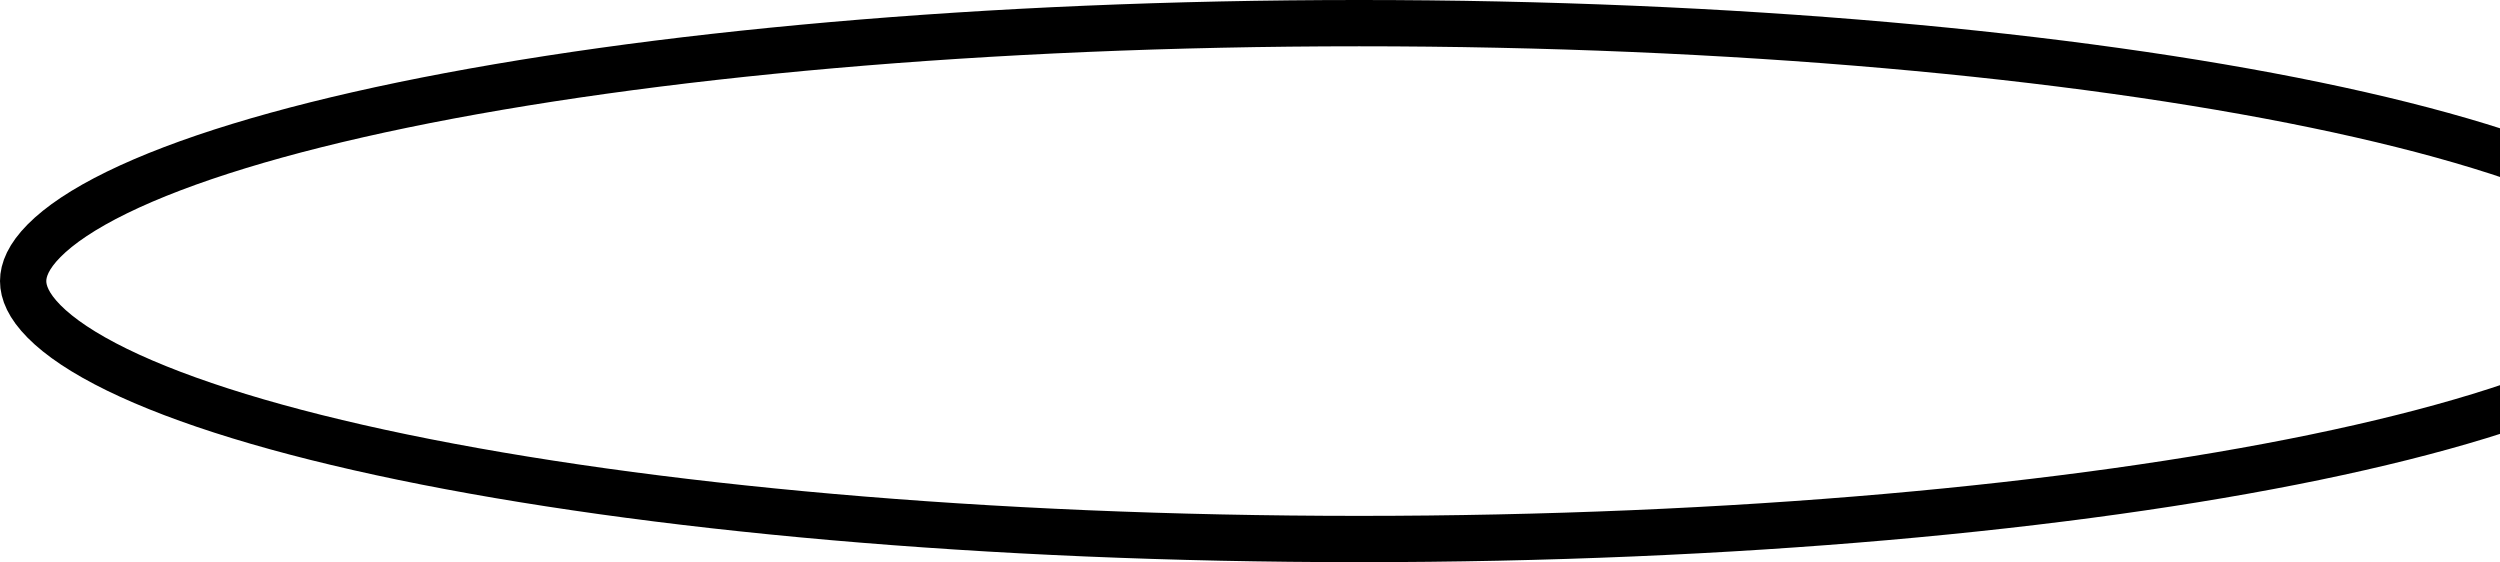 <svg width="378" height="85" viewBox="0 0 378 85" fill="none" xmlns="http://www.w3.org/2000/svg">
<path d="M407.5 42.5C407.5 44.204 406.681 46.235 404.337 48.603C401.983 50.983 398.329 53.446 393.313 55.899C383.297 60.796 368.577 65.304 350.102 69.125C313.209 76.754 262.083 81.5 205.5 81.5C148.917 81.5 97.791 76.754 60.898 69.125C42.423 65.304 27.703 60.796 17.687 55.899C12.671 53.446 9.017 50.983 6.663 48.603C4.319 46.235 3.5 44.204 3.5 42.5C3.5 40.796 4.319 38.765 6.663 36.397C9.017 34.017 12.671 31.554 17.687 29.101C27.703 24.204 42.423 19.696 60.898 15.875C97.791 8.246 148.917 3.5 205.5 3.5C262.083 3.5 313.209 8.246 350.102 15.875C368.577 19.696 383.297 24.204 393.313 29.101C398.329 31.554 401.983 34.017 404.337 36.397C406.681 38.765 407.5 40.796 407.5 42.5Z" stroke="black" stroke-width="7"/>
</svg>
